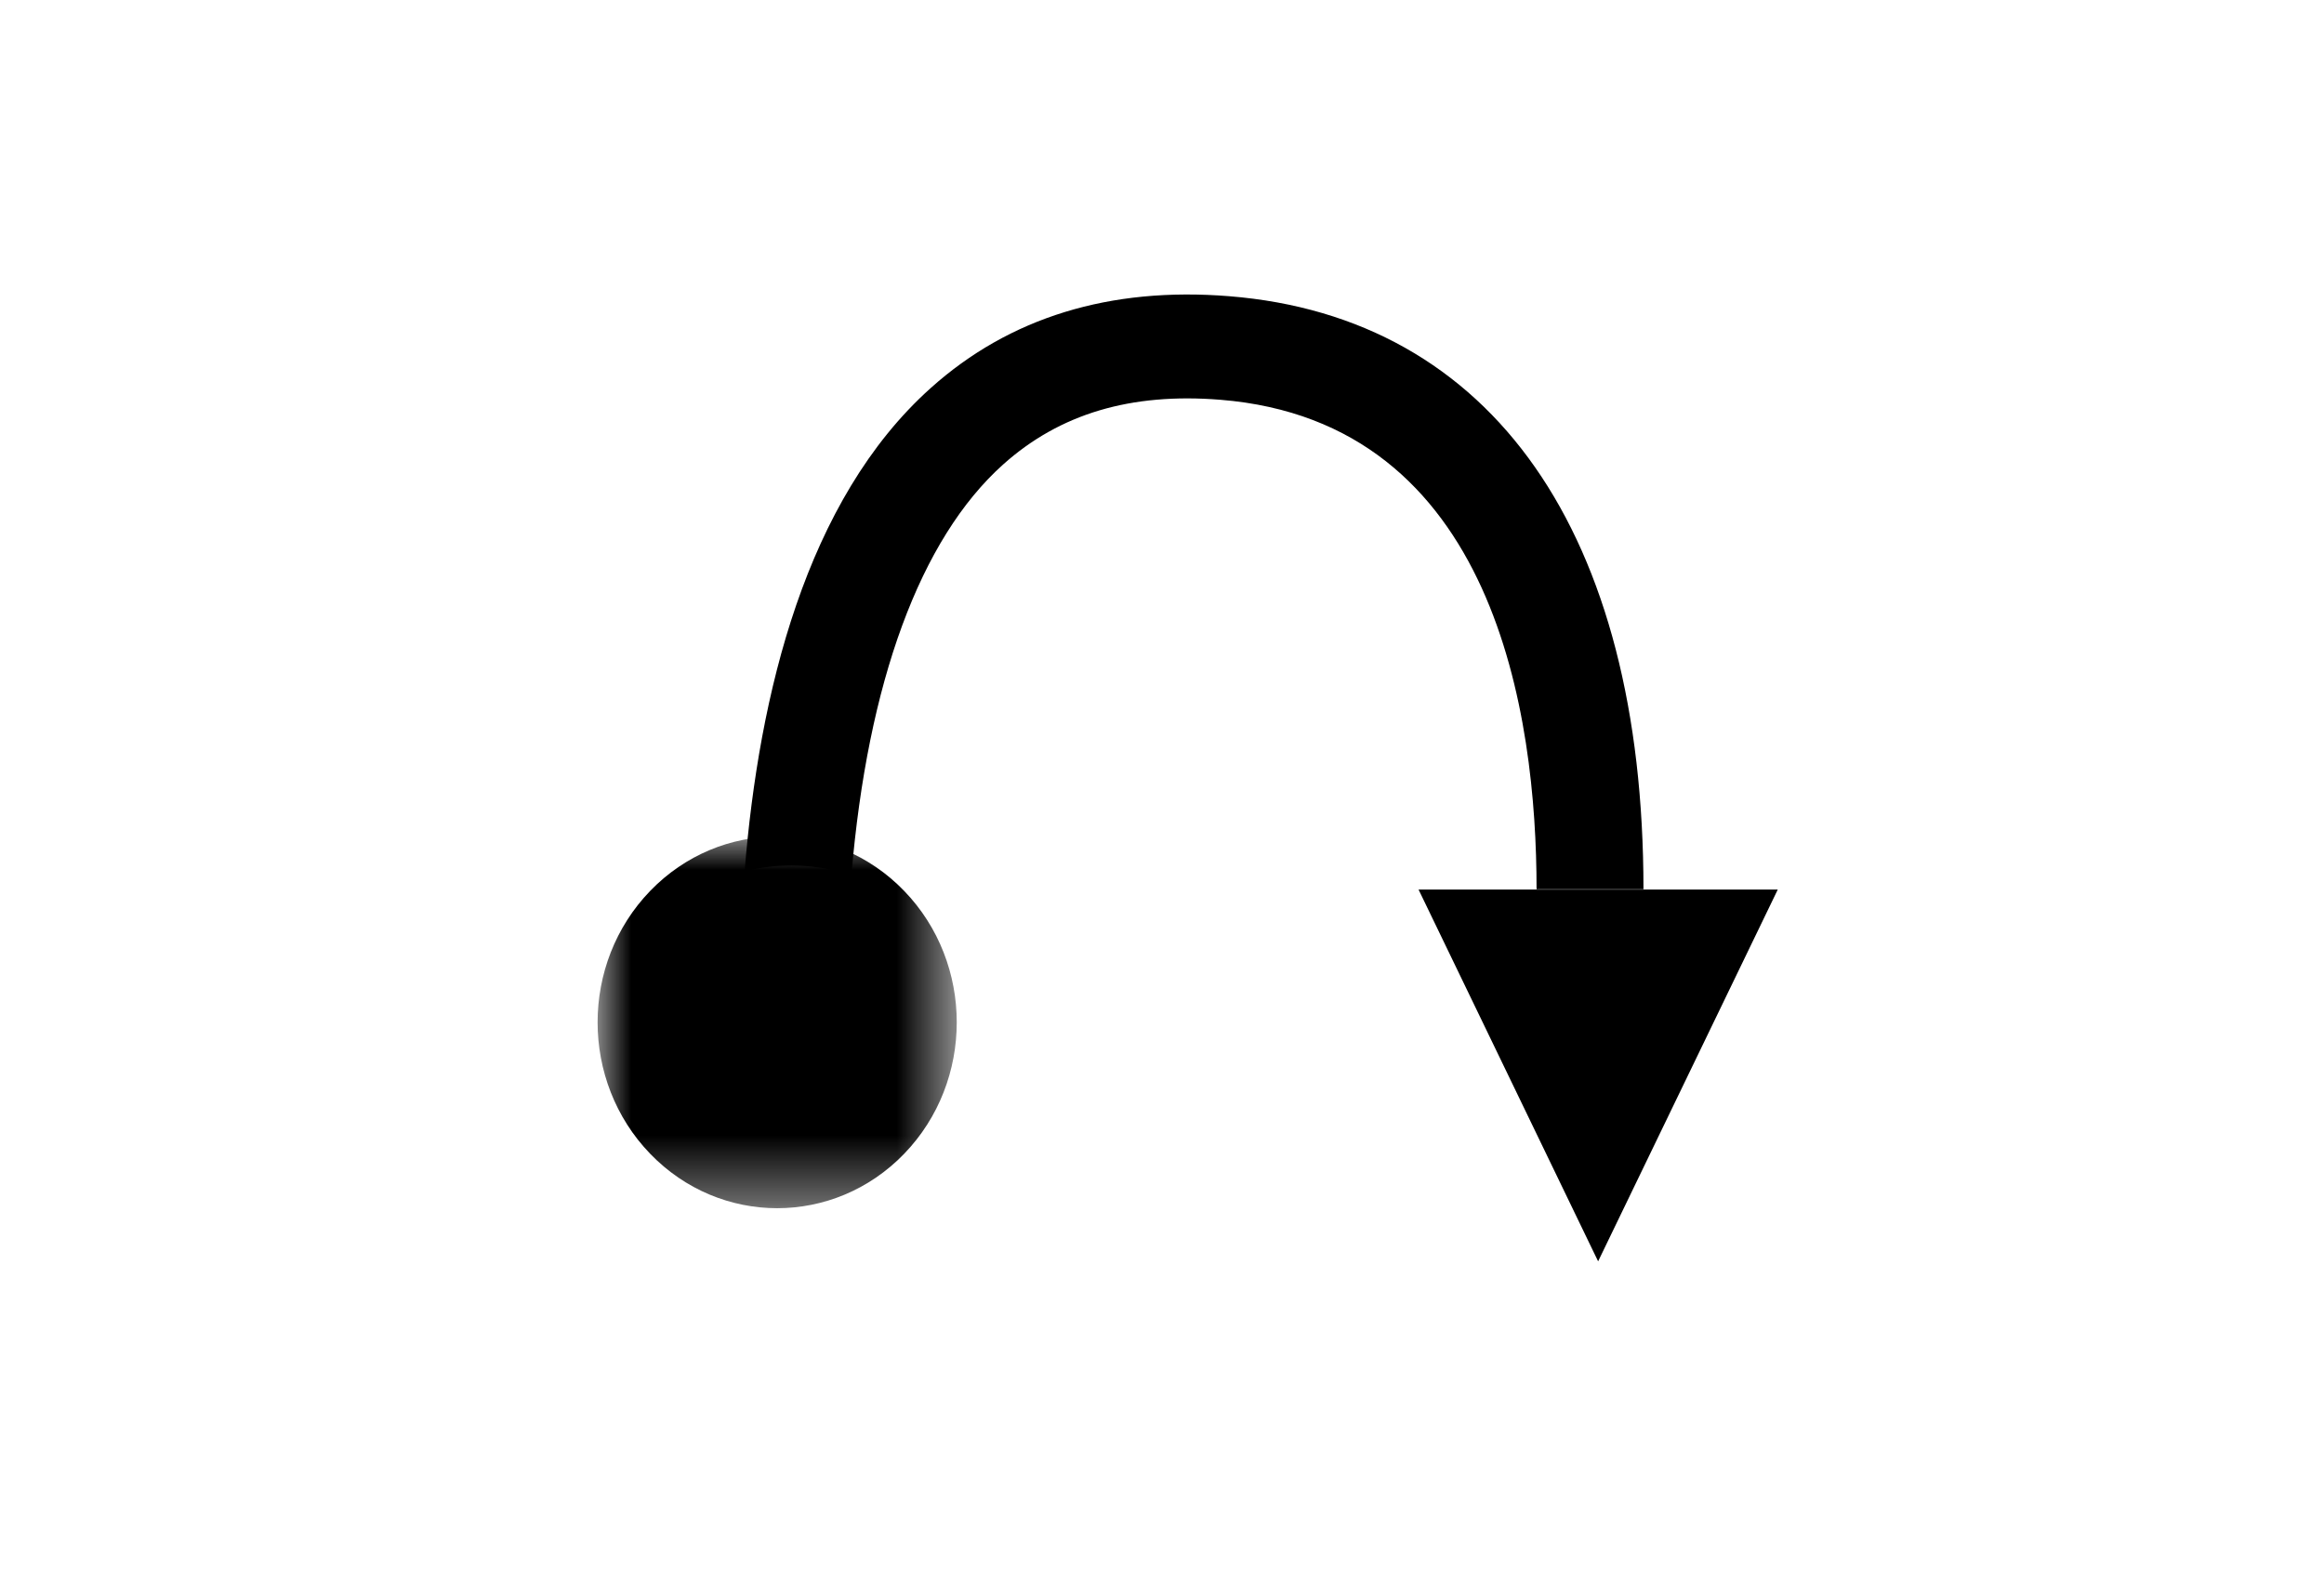 <?xml version="1.0" encoding="UTF-8"?>
<svg width="35px" height="24px" viewBox="0 0 35 24" version="1.1" xmlns="http://www.w3.org/2000/svg" xmlns:xlink="http://www.w3.org/1999/xlink">
    <!-- Generator: Sketch 50.2 (55047) - http://www.bohemiancoding.com/sketch -->
    <title>Single Transfers</title>
    <desc>Created with Sketch.</desc>
    <defs>
        <polygon id="path-1" points="0 0 5.409 0 5.409 5.6 0 5.6"></polygon>
    </defs>
    <g id="Single-Transfers" stroke="none" stroke-width="1" fill="none" fill-rule="evenodd">
        <g id="Group-3" transform="translate(9, 0)">
            <g id="Group" transform="translate(0, 4)">
                <polygon id="Fill-1" fill="#000000" points="12.364 9.4 15.068 15 17.773 9.401 17.773 9.4"></polygon>
                <g id="Group-7">
                    <path d="M9.513,0.462 C7.715,0.317 6.202,0.782 5.017,1.845 C3.138,3.528 2.43,6.449 2.214,9.126 C2.743,8.989 3.303,9.008 3.822,9.189 C4.066,6.281 4.856,4.118 6.107,2.997 C6.96,2.233 8.029,1.913 9.38,2.022 C13.523,2.356 14.141,6.785 14.141,9.395 L15.751,9.395 C15.751,4.037 13.477,0.78 9.513,0.462" id="Fill-2" fill="#000000"></path>
                    <g id="Group-6" transform="translate(0, 8.6)">
                        <mask id="mask-2" fill="white">
                            <use xlink:href="#path-1"></use>
                        </mask>
                        <g id="Clip-5"></g>
                        <path d="M0.792,0.82 C1.848,-0.273 3.561,-0.273 4.617,0.82 C5.673,1.913 5.673,3.686 4.617,4.78 C3.561,5.873 1.848,5.873 0.792,4.78 C-0.264,3.686 -0.264,1.913 0.792,0.82" id="Fill-4" fill="#000000" mask="url(#mask-2)"></path>
                    </g>
                </g>
            </g>
        </g>
    </g>
</svg>
